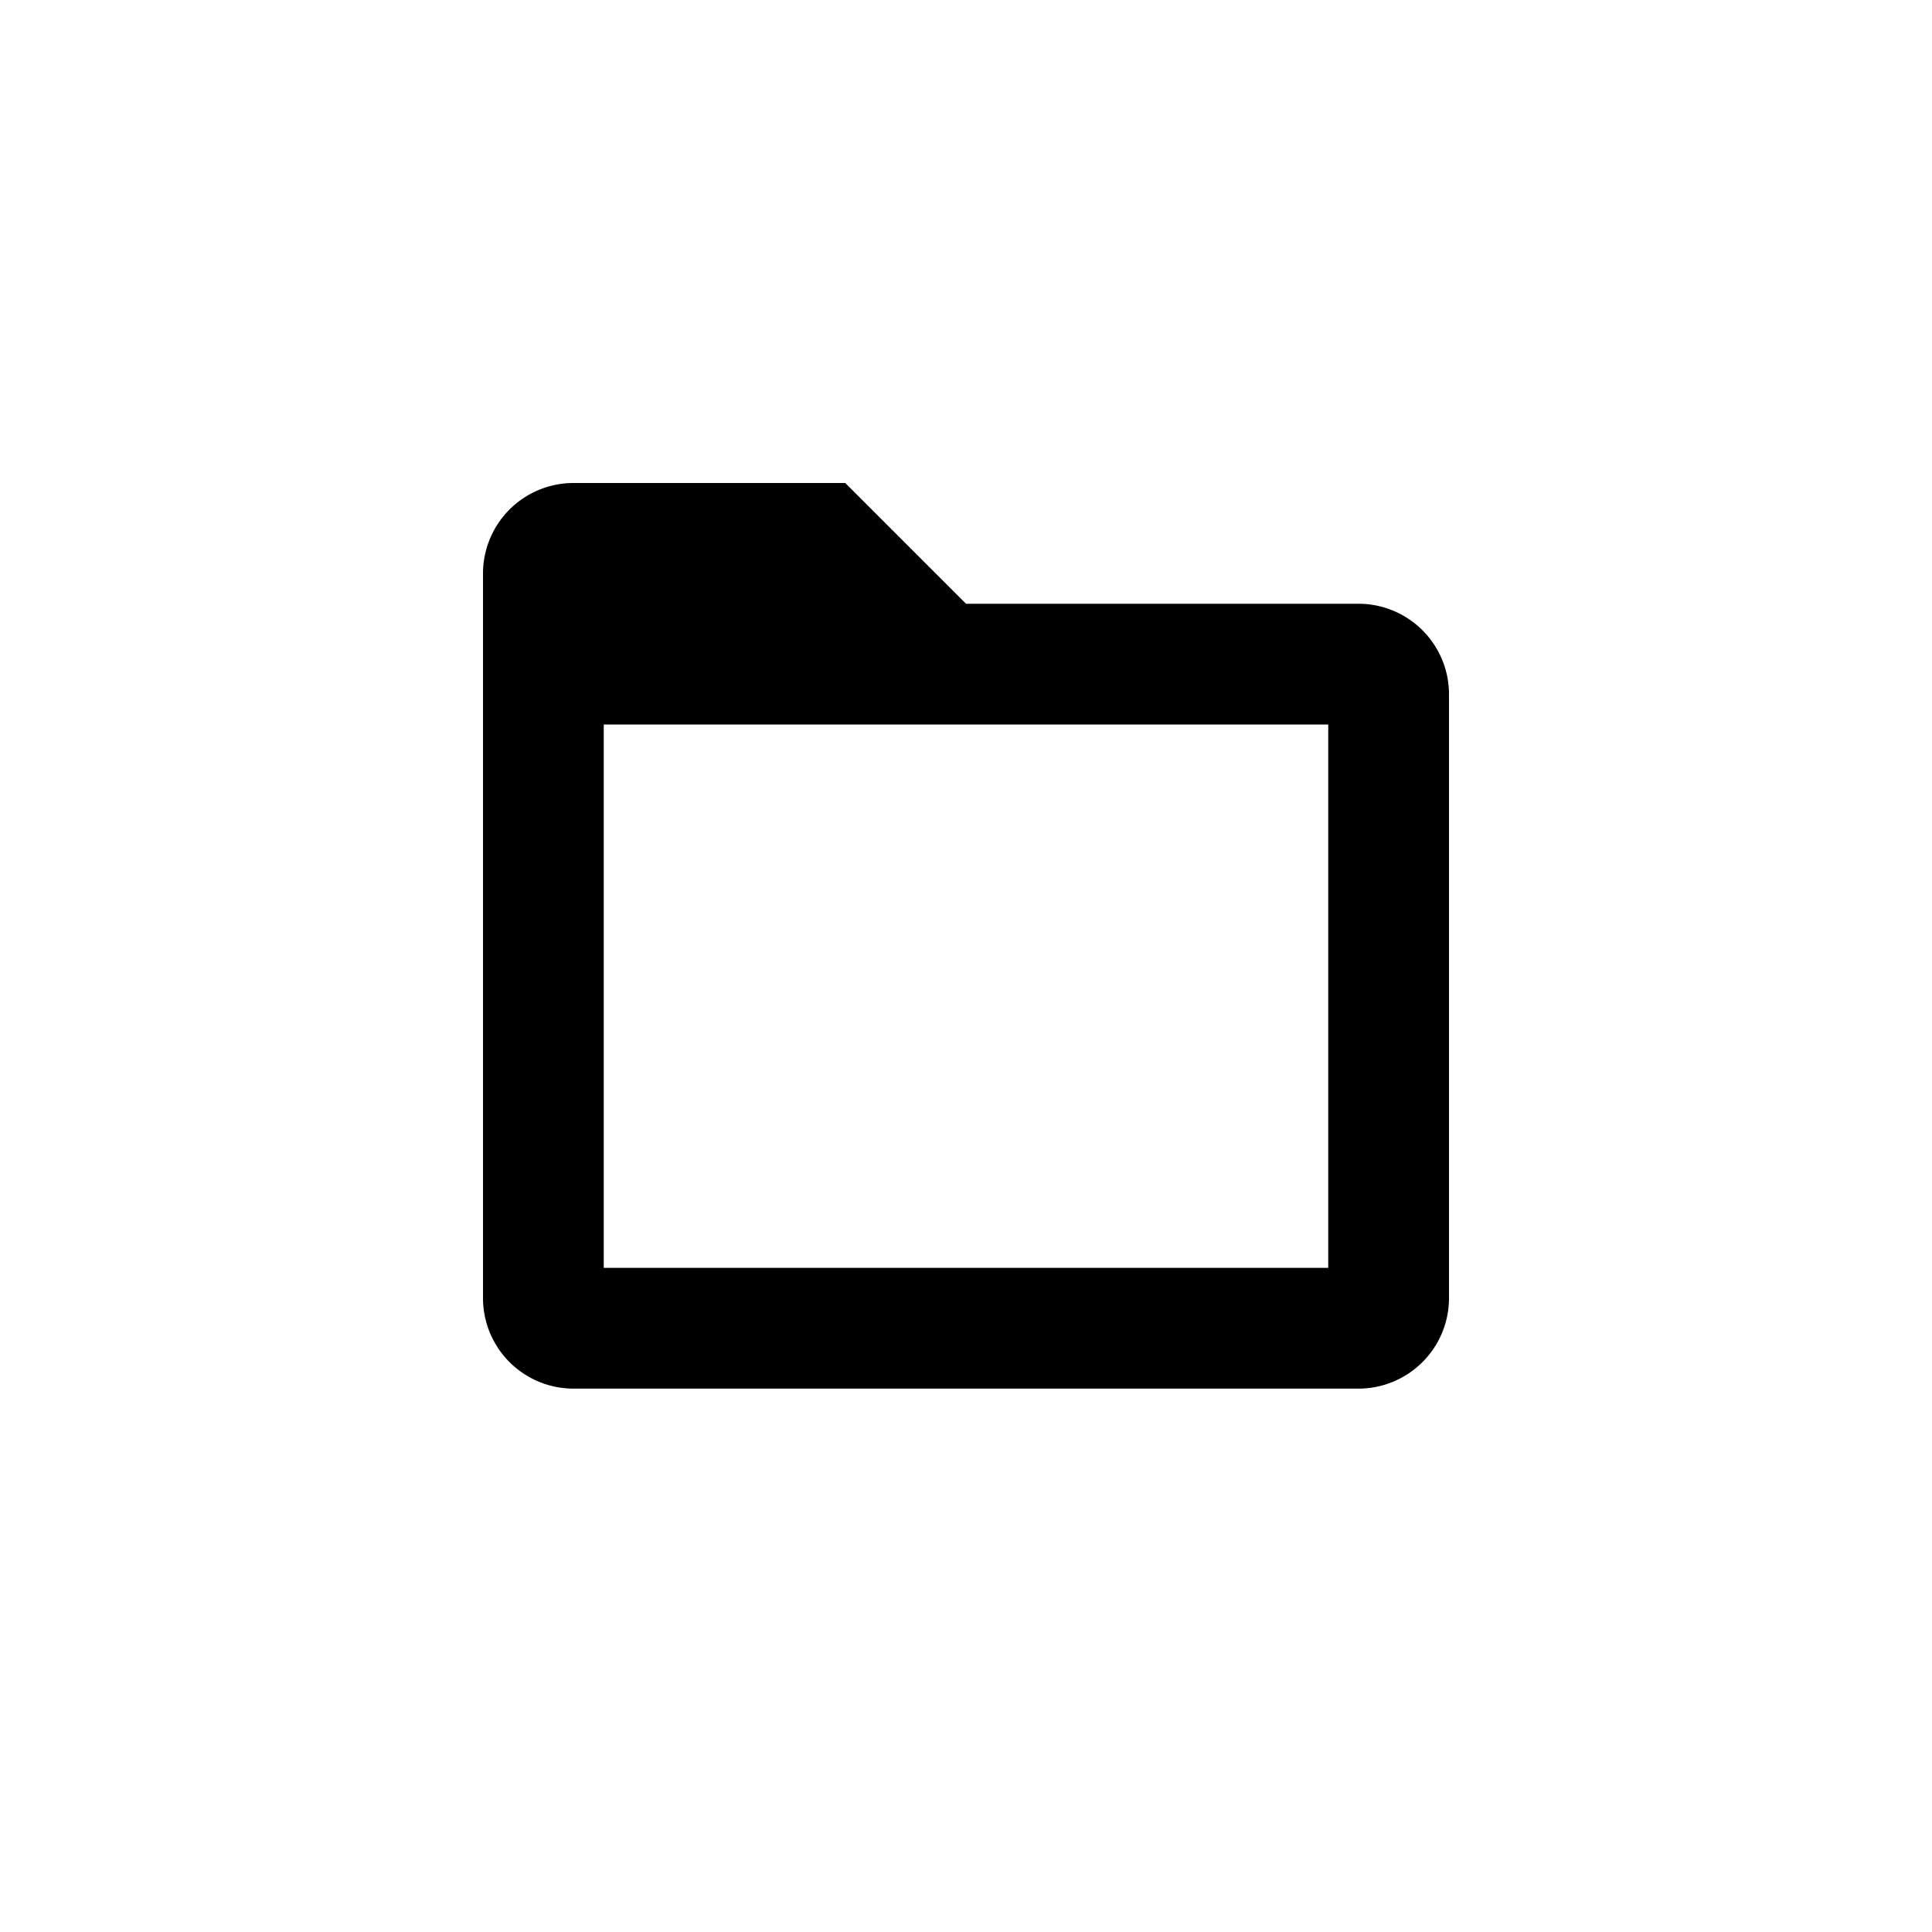 <svg xmlns="http://www.w3.org/2000/svg" xmlns:xlink="http://www.w3.org/1999/xlink" width="32" height="32" viewBox="0 0 32 32" focusable="false" class="mc-icon mc-icon-template-actionable mc-icon-template-actionable--new-folder" role="img"><path fill-rule="evenodd" clip-rule="evenodd" d="M22.5 10a1.5 1.5 0 0 1 1.5 1.5v10a1.5 1.5 0 0 1-1.5 1.5h-13A1.5 1.5 0 0 1 8 21.5v-12A1.5 1.5 0 0 1 9.5 8H14l2 2h6.5zM10 12v9h12v-9H10z" class="mc-icon--mf"></path></svg>